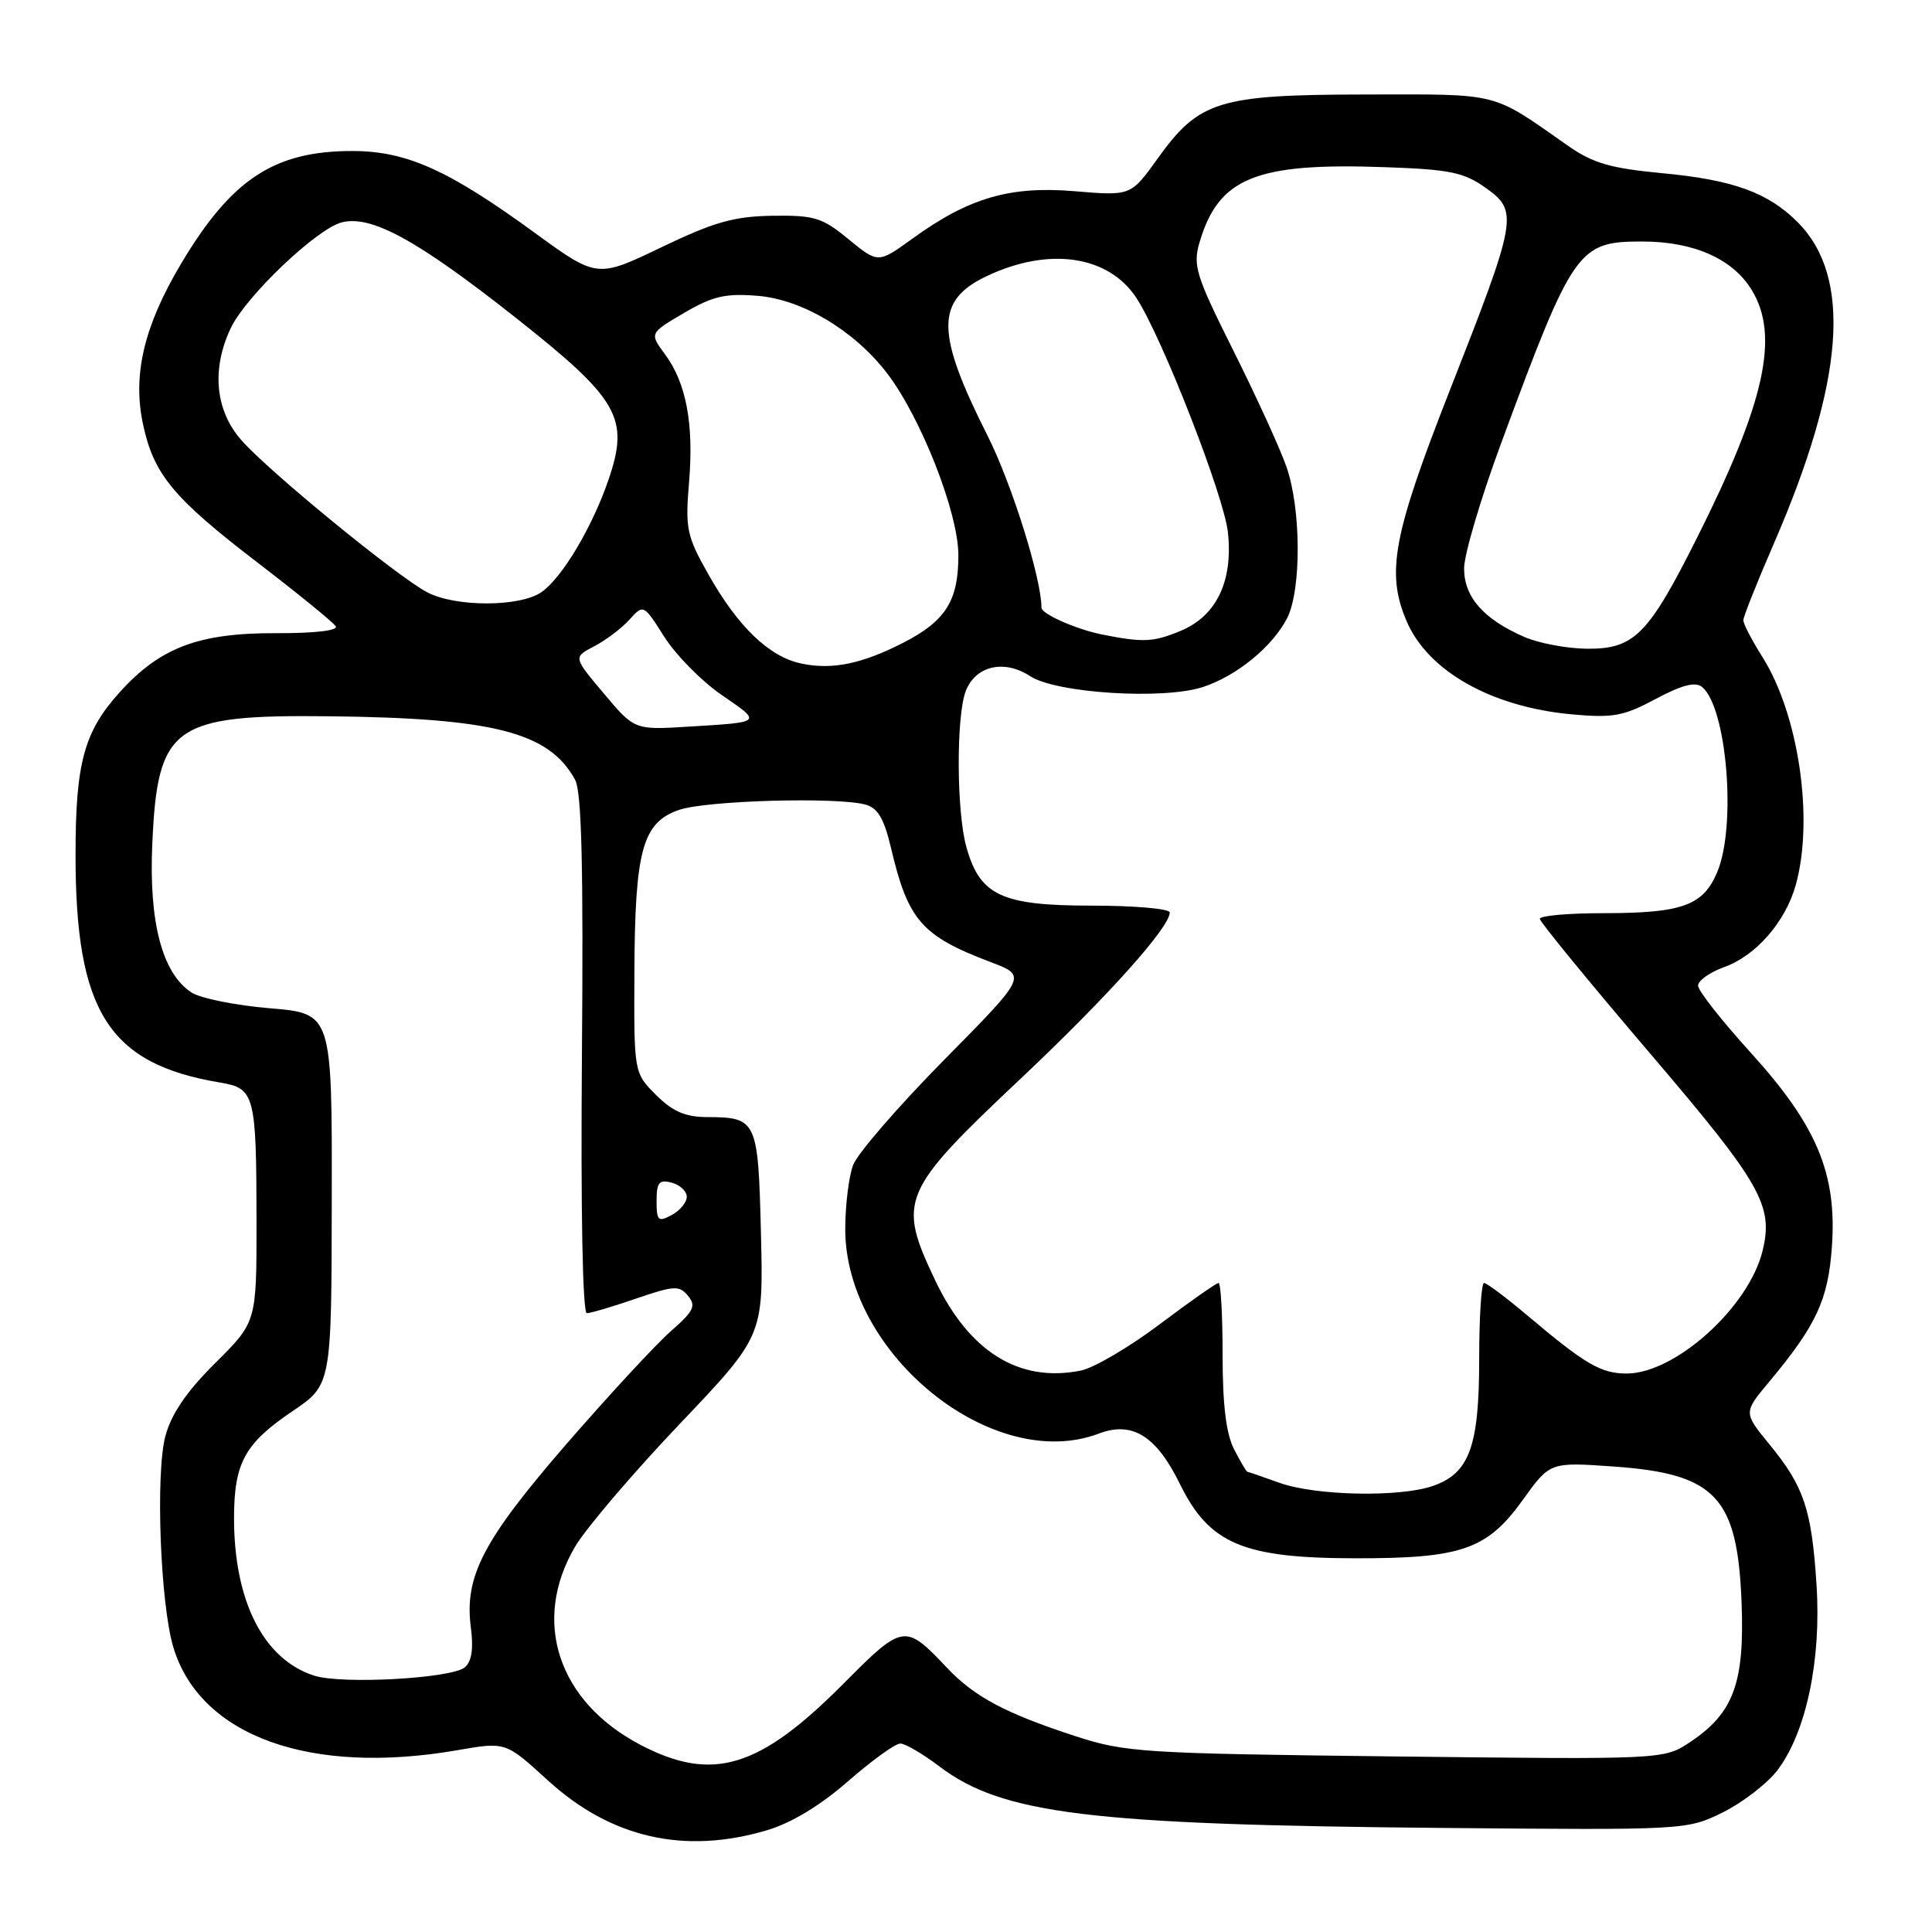<?xml version="1.0" encoding="UTF-8" standalone="no"?>
<!DOCTYPE svg PUBLIC "-//W3C//DTD SVG 1.1//EN" "http://www.w3.org/Graphics/SVG/1.1/DTD/svg11.dtd" >
<svg xmlns="http://www.w3.org/2000/svg" xmlns:xlink="http://www.w3.org/1999/xlink" version="1.1" viewBox="0 0 256 256">
 <g >
 <path fill="currentColor"
d=" M 101.65 242.51 C 104.86 241.56 108.72 239.22 112.39 236.01 C 115.54 233.26 118.65 231.01 119.31 231.03 C 119.96 231.04 122.28 232.40 124.46 234.05 C 132.82 240.38 144.36 241.79 191.00 242.21 C 223.38 242.50 223.52 242.49 228.28 240.15 C 230.90 238.85 234.15 236.35 235.50 234.59 C 239.32 229.58 241.35 220.00 240.70 210.00 C 240.05 199.97 239.05 196.99 234.45 191.37 C 231.01 187.18 231.01 187.18 234.42 183.10 C 240.69 175.59 242.25 172.22 242.74 165.15 C 243.41 155.48 240.73 149.12 231.94 139.44 C 228.12 135.23 225.00 131.26 225.00 130.60 C 225.00 129.94 226.55 128.84 228.45 128.15 C 232.70 126.62 236.59 122.15 237.96 117.22 C 240.37 108.51 238.34 94.66 233.51 87.02 C 232.13 84.83 231.00 82.66 231.00 82.19 C 231.00 81.73 232.81 77.17 235.03 72.06 C 244.40 50.46 245.43 36.75 238.24 29.48 C 234.30 25.51 229.64 23.82 220.17 22.94 C 213.41 22.30 211.07 21.62 207.79 19.33 C 197.50 12.12 198.97 12.50 181.00 12.52 C 161.47 12.55 158.91 13.33 153.40 21.00 C 149.84 25.96 149.84 25.96 142.44 25.34 C 133.85 24.61 128.38 26.20 120.93 31.60 C 116.35 34.91 116.35 34.91 112.45 31.71 C 108.95 28.83 107.93 28.51 102.35 28.59 C 97.26 28.67 94.62 29.41 87.63 32.77 C 79.11 36.86 79.11 36.86 70.80 30.81 C 59.41 22.51 53.86 20.02 46.72 20.01 C 36.34 19.99 30.65 23.74 23.96 35.00 C 19.07 43.23 17.55 49.67 18.95 56.22 C 20.38 62.89 22.95 65.98 34.21 74.61 C 39.54 78.70 44.17 82.47 44.49 82.99 C 44.84 83.55 41.65 83.92 36.58 83.90 C 26.31 83.86 21.19 85.80 15.82 91.77 C 11.14 96.96 10.01 101.13 10.01 113.20 C 9.99 134.03 14.38 140.97 29.14 143.44 C 33.76 144.21 33.97 144.99 33.99 161.84 C 34.00 175.17 34.00 175.17 28.54 180.59 C 24.75 184.35 22.72 187.32 21.92 190.26 C 20.59 195.18 21.24 212.53 22.97 218.28 C 26.52 230.04 41.09 235.31 60.67 231.90 C 67.00 230.80 67.00 230.80 72.57 235.89 C 80.95 243.55 90.69 245.77 101.65 242.51 Z  M 84.88 231.21 C 73.93 225.48 70.40 214.79 76.21 204.93 C 77.65 202.49 83.85 195.22 89.99 188.76 C 101.16 177.02 101.16 177.02 100.83 163.47 C 100.46 148.39 100.30 148.04 93.67 148.02 C 90.79 148.00 89.13 147.28 86.92 145.08 C 84.00 142.15 84.00 142.15 84.06 128.83 C 84.13 112.61 85.13 108.97 90.00 107.31 C 93.62 106.07 110.85 105.58 114.67 106.61 C 116.31 107.05 117.14 108.46 118.06 112.35 C 120.32 121.96 122.12 124.02 131.29 127.49 C 136.09 129.31 136.09 129.31 125.10 140.44 C 119.05 146.57 113.63 152.83 113.05 154.36 C 112.47 155.88 112.00 159.71 112.00 162.87 C 112.00 179.47 131.62 195.28 145.62 189.95 C 150.03 188.28 153.22 190.26 156.33 196.61 C 160.23 204.56 164.69 206.46 179.50 206.48 C 193.67 206.51 197.04 205.33 201.77 198.76 C 205.38 193.73 205.38 193.73 213.80 194.32 C 227.36 195.28 230.23 198.34 230.77 212.40 C 231.17 223.00 229.71 226.98 224.00 230.80 C 220.50 233.15 220.50 233.15 185.00 232.74 C 151.38 232.35 149.13 232.21 142.50 230.05 C 133.24 227.03 129.12 224.84 125.50 221.01 C 119.92 215.10 119.68 215.13 111.79 223.07 C 100.61 234.32 94.42 236.19 84.88 231.21 Z  M 41.62 222.03 C 34.90 219.87 30.99 212.12 31.01 201.07 C 31.03 193.83 32.44 191.26 38.74 187.00 C 43.93 183.50 43.93 183.50 43.96 158.89 C 44.00 134.29 44.00 134.29 35.76 133.60 C 31.22 133.22 26.54 132.28 25.36 131.50 C 21.49 128.97 19.71 122.18 20.18 111.79 C 20.88 96.15 22.91 94.68 43.62 94.91 C 65.46 95.15 72.76 97.03 76.20 103.32 C 77.07 104.92 77.31 114.65 77.11 139.75 C 76.94 160.35 77.20 174.00 77.76 174.00 C 78.27 174.00 81.21 173.13 84.28 172.07 C 89.33 170.34 90.01 170.30 91.17 171.71 C 92.27 173.03 91.93 173.73 88.90 176.38 C 86.93 178.10 80.73 184.81 75.10 191.29 C 64.00 204.10 61.51 208.88 62.39 215.65 C 62.76 218.48 62.50 220.17 61.59 220.93 C 59.81 222.41 45.28 223.21 41.62 222.03 Z  M 169.50 196.47 C 167.30 195.68 165.40 195.02 165.28 195.02 C 165.15 195.01 164.36 193.67 163.53 192.05 C 162.47 190.01 162.00 186.15 162.00 179.55 C 162.00 174.30 161.76 170.00 161.47 170.00 C 161.18 170.00 157.65 172.47 153.64 175.49 C 149.63 178.51 144.94 181.26 143.21 181.61 C 135.02 183.25 128.38 179.10 123.86 169.54 C 118.90 159.05 119.40 157.86 135.22 142.95 C 146.68 132.15 155.00 122.88 155.00 120.91 C 155.00 120.41 150.34 120.00 144.63 120.00 C 132.69 120.00 129.83 118.66 128.04 112.20 C 126.74 107.52 126.69 94.94 127.96 91.59 C 129.25 88.22 133.05 87.33 136.51 89.60 C 139.97 91.86 154.18 92.75 159.40 91.03 C 163.88 89.56 168.58 85.71 170.54 81.93 C 172.45 78.22 172.42 67.46 170.47 61.88 C 169.64 59.47 166.47 52.55 163.45 46.50 C 158.46 36.53 158.04 35.19 158.94 32.13 C 161.47 23.54 166.38 21.54 183.50 22.15 C 192.12 22.45 193.96 22.83 196.86 24.89 C 201.23 28.01 201.08 28.88 192.08 51.79 C 184.58 70.90 183.65 75.89 186.37 82.28 C 189.20 88.92 197.60 93.67 208.22 94.65 C 213.72 95.16 215.11 94.90 219.40 92.61 C 222.89 90.75 224.65 90.30 225.54 91.03 C 228.82 93.76 230.11 109.41 227.55 115.54 C 225.68 120.00 222.92 121.00 212.43 121.00 C 207.80 121.00 204.02 121.34 204.03 121.75 C 204.05 122.16 210.57 130.12 218.52 139.44 C 233.38 156.85 235.02 159.72 233.55 165.74 C 231.73 173.21 221.98 182.00 215.53 182.00 C 212.14 182.00 210.04 180.77 202.39 174.31 C 199.58 171.94 197.00 170.00 196.64 170.00 C 196.29 170.00 196.00 174.52 196.00 180.05 C 196.00 191.67 194.71 195.21 189.88 196.89 C 185.47 198.43 174.30 198.20 169.50 196.47 Z  M 87.00 159.13 C 87.00 156.68 87.33 156.27 89.00 156.71 C 90.10 157.00 91.00 157.84 91.00 158.58 C 91.00 159.32 90.10 160.41 89.00 161.00 C 87.21 161.96 87.00 161.76 87.00 159.13 Z  M 80.02 91.90 C 75.95 87.08 75.95 87.08 78.73 85.64 C 80.25 84.85 82.35 83.27 83.39 82.12 C 85.27 80.04 85.27 80.04 88.04 84.41 C 89.57 86.81 92.97 90.26 95.60 92.07 C 101.00 95.78 101.11 95.68 91.29 96.28 C 84.08 96.73 84.08 96.73 80.02 91.90 Z  M 106.17 87.92 C 101.92 87.03 97.78 83.05 93.85 76.08 C 90.99 71.02 90.79 70.05 91.30 63.94 C 91.95 56.16 90.94 50.76 88.10 46.92 C 86.06 44.16 86.06 44.16 90.65 41.46 C 94.46 39.23 96.13 38.85 100.42 39.20 C 106.34 39.69 113.25 43.84 117.56 49.48 C 122.06 55.39 126.97 67.92 126.99 73.53 C 127.00 79.60 125.32 82.28 119.68 85.17 C 114.19 87.98 110.25 88.79 106.17 87.92 Z  M 202.01 84.41 C 196.59 82.06 194.00 79.12 194.00 75.32 C 194.00 73.49 196.21 66.03 198.90 58.75 C 208.46 32.90 209.09 32.00 217.60 32.00 C 224.42 32.00 229.59 34.29 232.11 38.42 C 235.82 44.50 233.88 53.30 224.88 71.23 C 218.42 84.12 216.54 86.01 210.30 85.96 C 207.66 85.94 203.93 85.24 202.01 84.41 Z  M 146.00 84.07 C 142.62 83.39 138.00 81.35 138.00 80.53 C 138.00 76.65 134.07 64.12 130.87 57.76 C 123.97 44.09 123.94 39.83 130.70 36.61 C 138.94 32.68 146.87 33.82 150.58 39.48 C 153.98 44.68 162.21 65.75 162.71 70.57 C 163.39 77.03 161.19 81.60 156.47 83.58 C 152.82 85.10 151.47 85.16 146.00 84.07 Z  M 56.62 78.49 C 52.67 76.42 35.64 62.49 31.99 58.33 C 28.51 54.38 28.00 48.91 30.58 43.47 C 32.59 39.24 41.99 30.29 45.30 29.46 C 49.22 28.48 55.30 31.81 68.26 42.04 C 82.01 52.90 83.43 55.36 80.64 63.54 C 78.50 69.81 74.50 76.54 71.76 78.45 C 68.93 80.44 60.40 80.46 56.62 78.49 Z "/>
</g>
</svg>